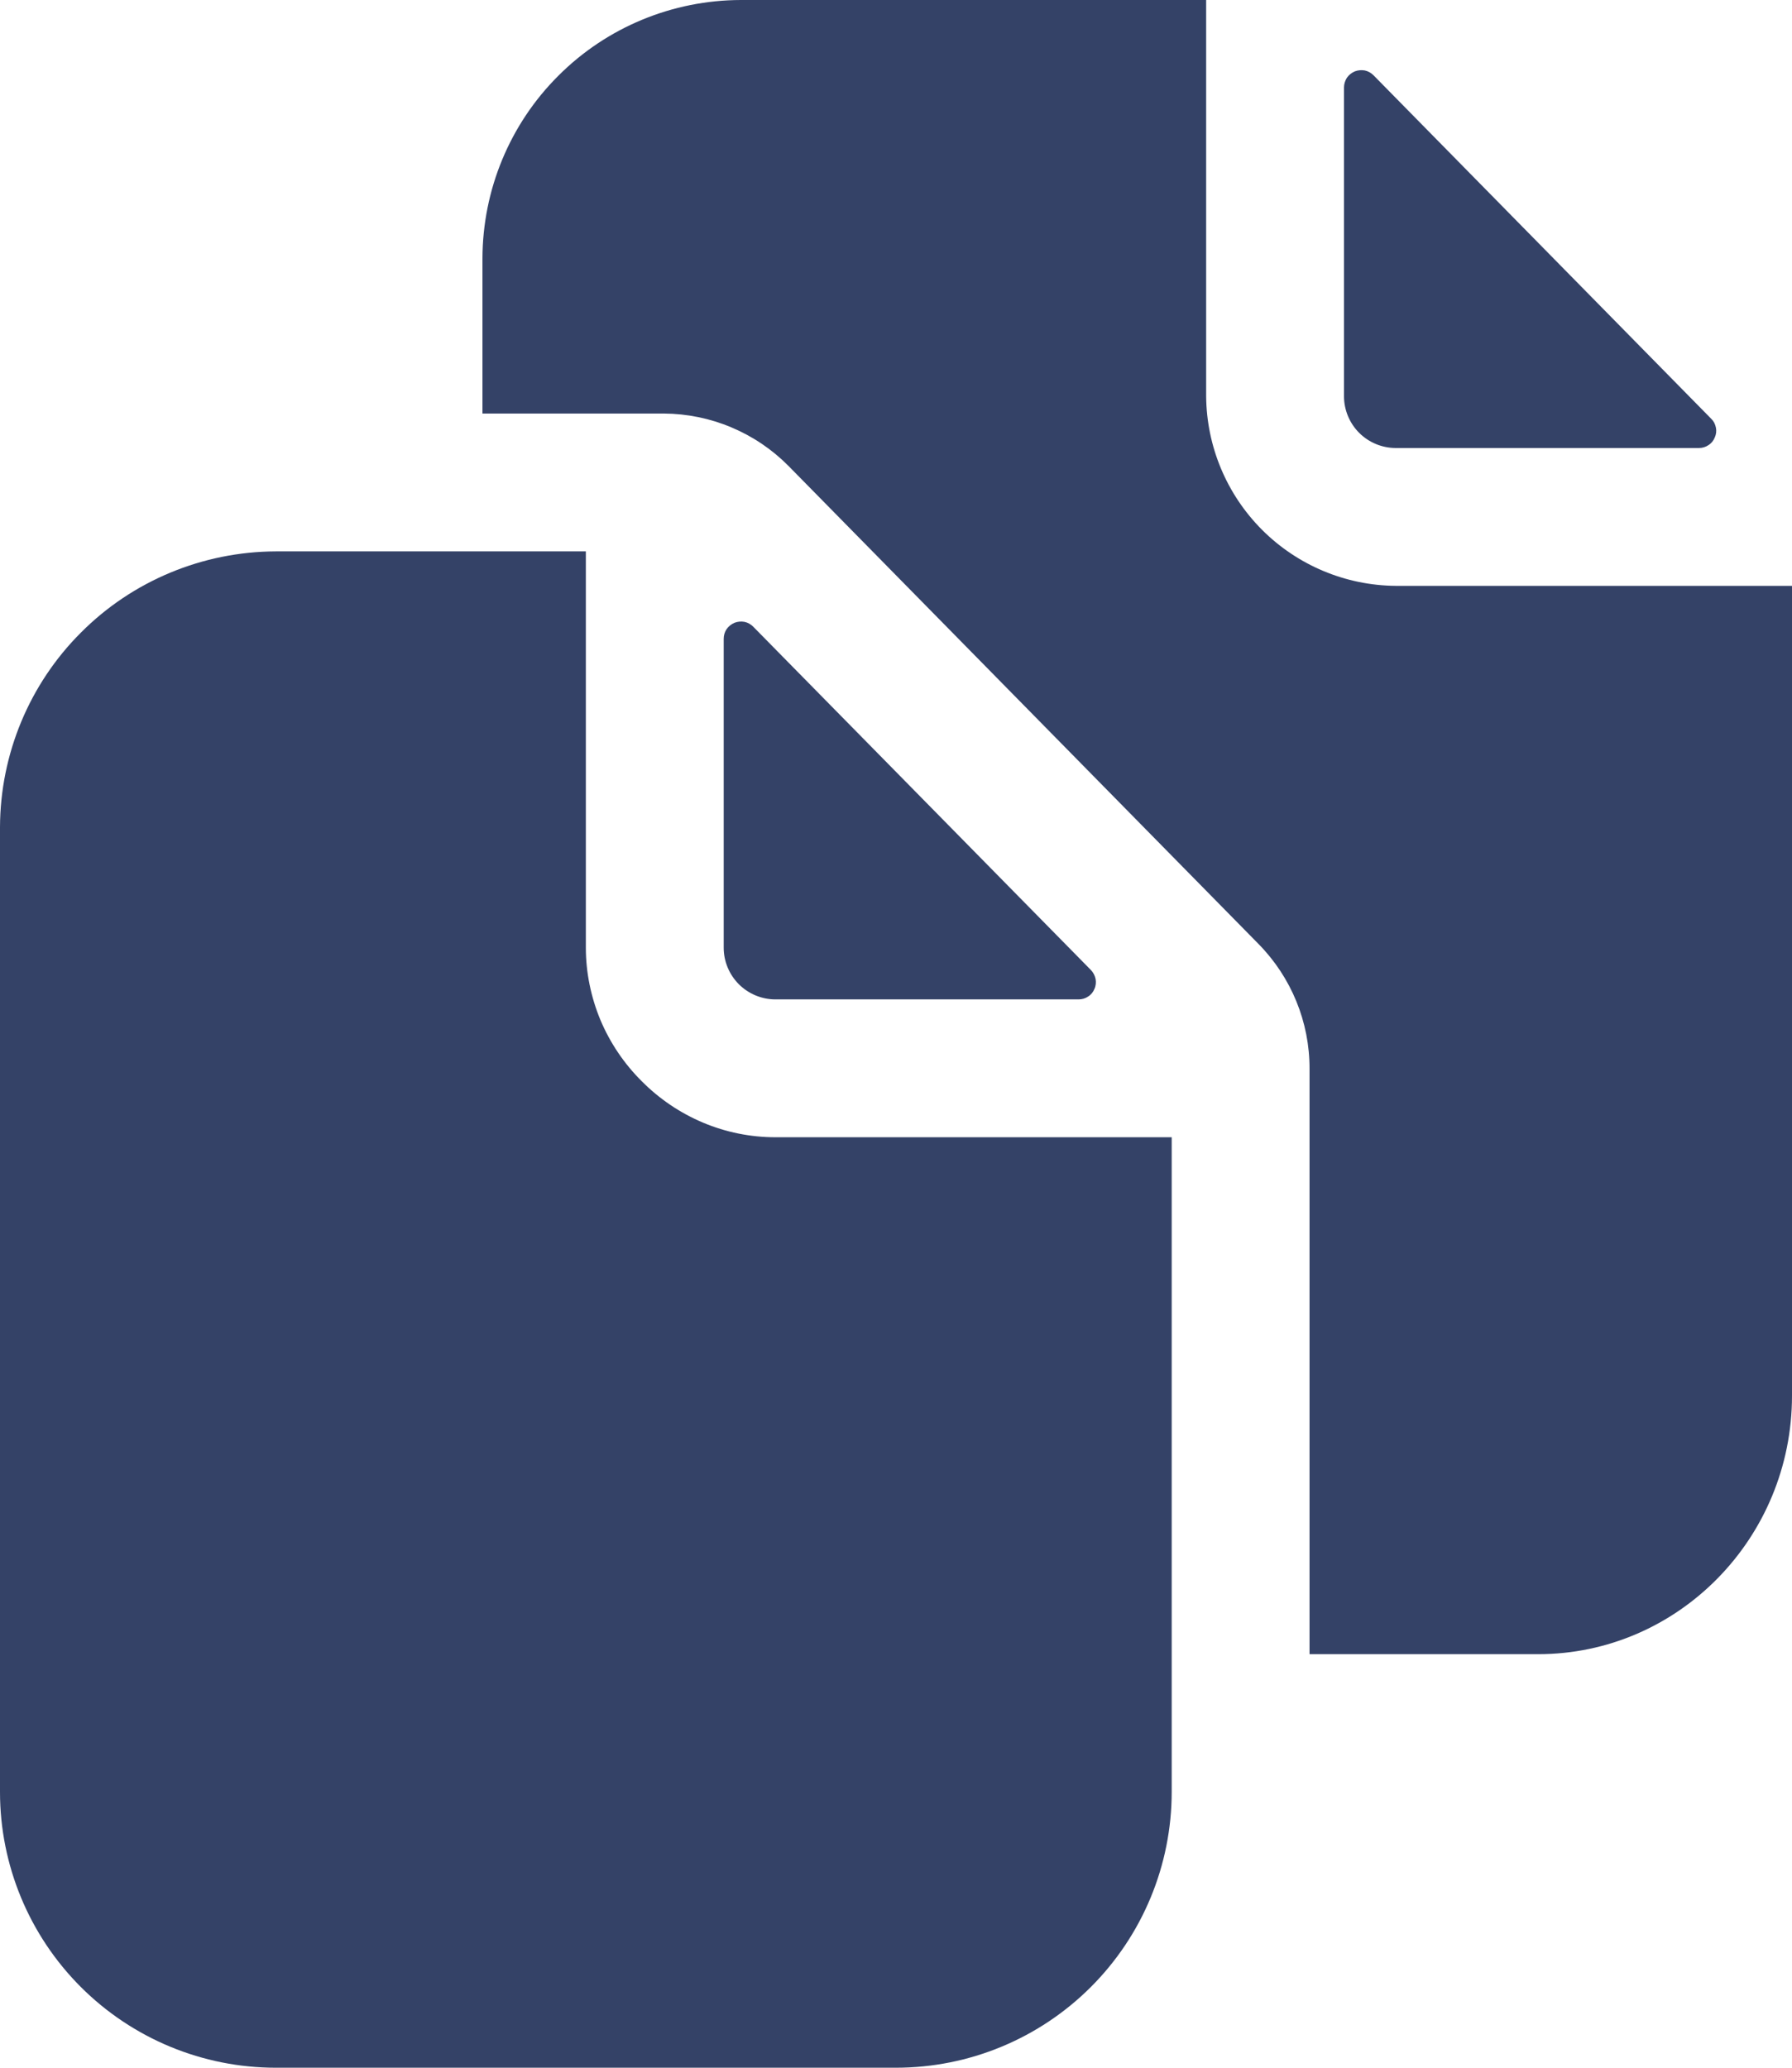 <svg width="13" height="15" viewBox="0 0 13 15" fill="none" xmlns="http://www.w3.org/2000/svg">
<g opacity="1">
<path d="M7.825 7.25C7.849 7.25 7.874 7.243 7.894 7.229C7.915 7.216 7.931 7.196 7.94 7.173C7.95 7.151 7.952 7.126 7.948 7.102C7.943 7.077 7.931 7.055 7.914 7.037L5.464 4.546C5.447 4.529 5.425 4.516 5.4 4.511C5.376 4.507 5.351 4.509 5.328 4.518C5.305 4.528 5.285 4.544 5.271 4.564C5.257 4.585 5.25 4.609 5.25 4.634V6.875C5.25 6.974 5.29 7.07 5.36 7.14C5.43 7.21 5.526 7.25 5.625 7.25H7.825Z" fill="#344267"/>
<path d="M4.656 7.844C4.528 7.717 4.426 7.566 4.356 7.4C4.287 7.234 4.25 7.055 4.25 6.875V4H2C1.47 4.002 0.962 4.213 0.588 4.588C0.213 4.962 0.002 5.47 0 6V13C0 13.53 0.211 14.039 0.586 14.414C0.961 14.789 1.47 15 2 15H6.5C7.031 15 7.539 14.789 7.914 14.414C8.289 14.039 8.5 13.53 8.5 13V8.25H5.625C5.445 8.25 5.266 8.214 5.1 8.144C4.934 8.074 4.783 7.972 4.656 7.844Z" fill="#344267"/>
<path d="M10.125 3.25H12.325C12.35 3.25 12.374 3.243 12.394 3.229C12.415 3.216 12.431 3.196 12.44 3.173C12.45 3.151 12.453 3.126 12.448 3.102C12.443 3.077 12.432 3.055 12.414 3.038L9.964 0.546C9.947 0.529 9.925 0.516 9.9 0.511C9.876 0.507 9.851 0.509 9.828 0.518C9.805 0.528 9.785 0.544 9.771 0.564C9.758 0.585 9.75 0.609 9.75 0.634V2.875C9.75 2.974 9.79 3.07 9.86 3.14C9.93 3.21 10.026 3.25 10.125 3.25Z" fill="#344267"/>
<path d="M10.125 4.25C9.761 4.247 9.413 4.101 9.156 3.844C8.899 3.587 8.753 3.239 8.75 2.875V0H5.375C4.878 0.001 4.401 0.198 4.05 0.55C3.698 0.901 3.501 1.378 3.5 1.875V3H4.816C4.984 3.001 5.151 3.035 5.305 3.1C5.46 3.165 5.601 3.26 5.719 3.379L9.13 6.848C9.368 7.09 9.501 7.415 9.5 7.754V12H11.158C12.174 12 13 11.159 13 10.125V4.25H10.125Z" fill="#344267"/>
</g>
</svg>
